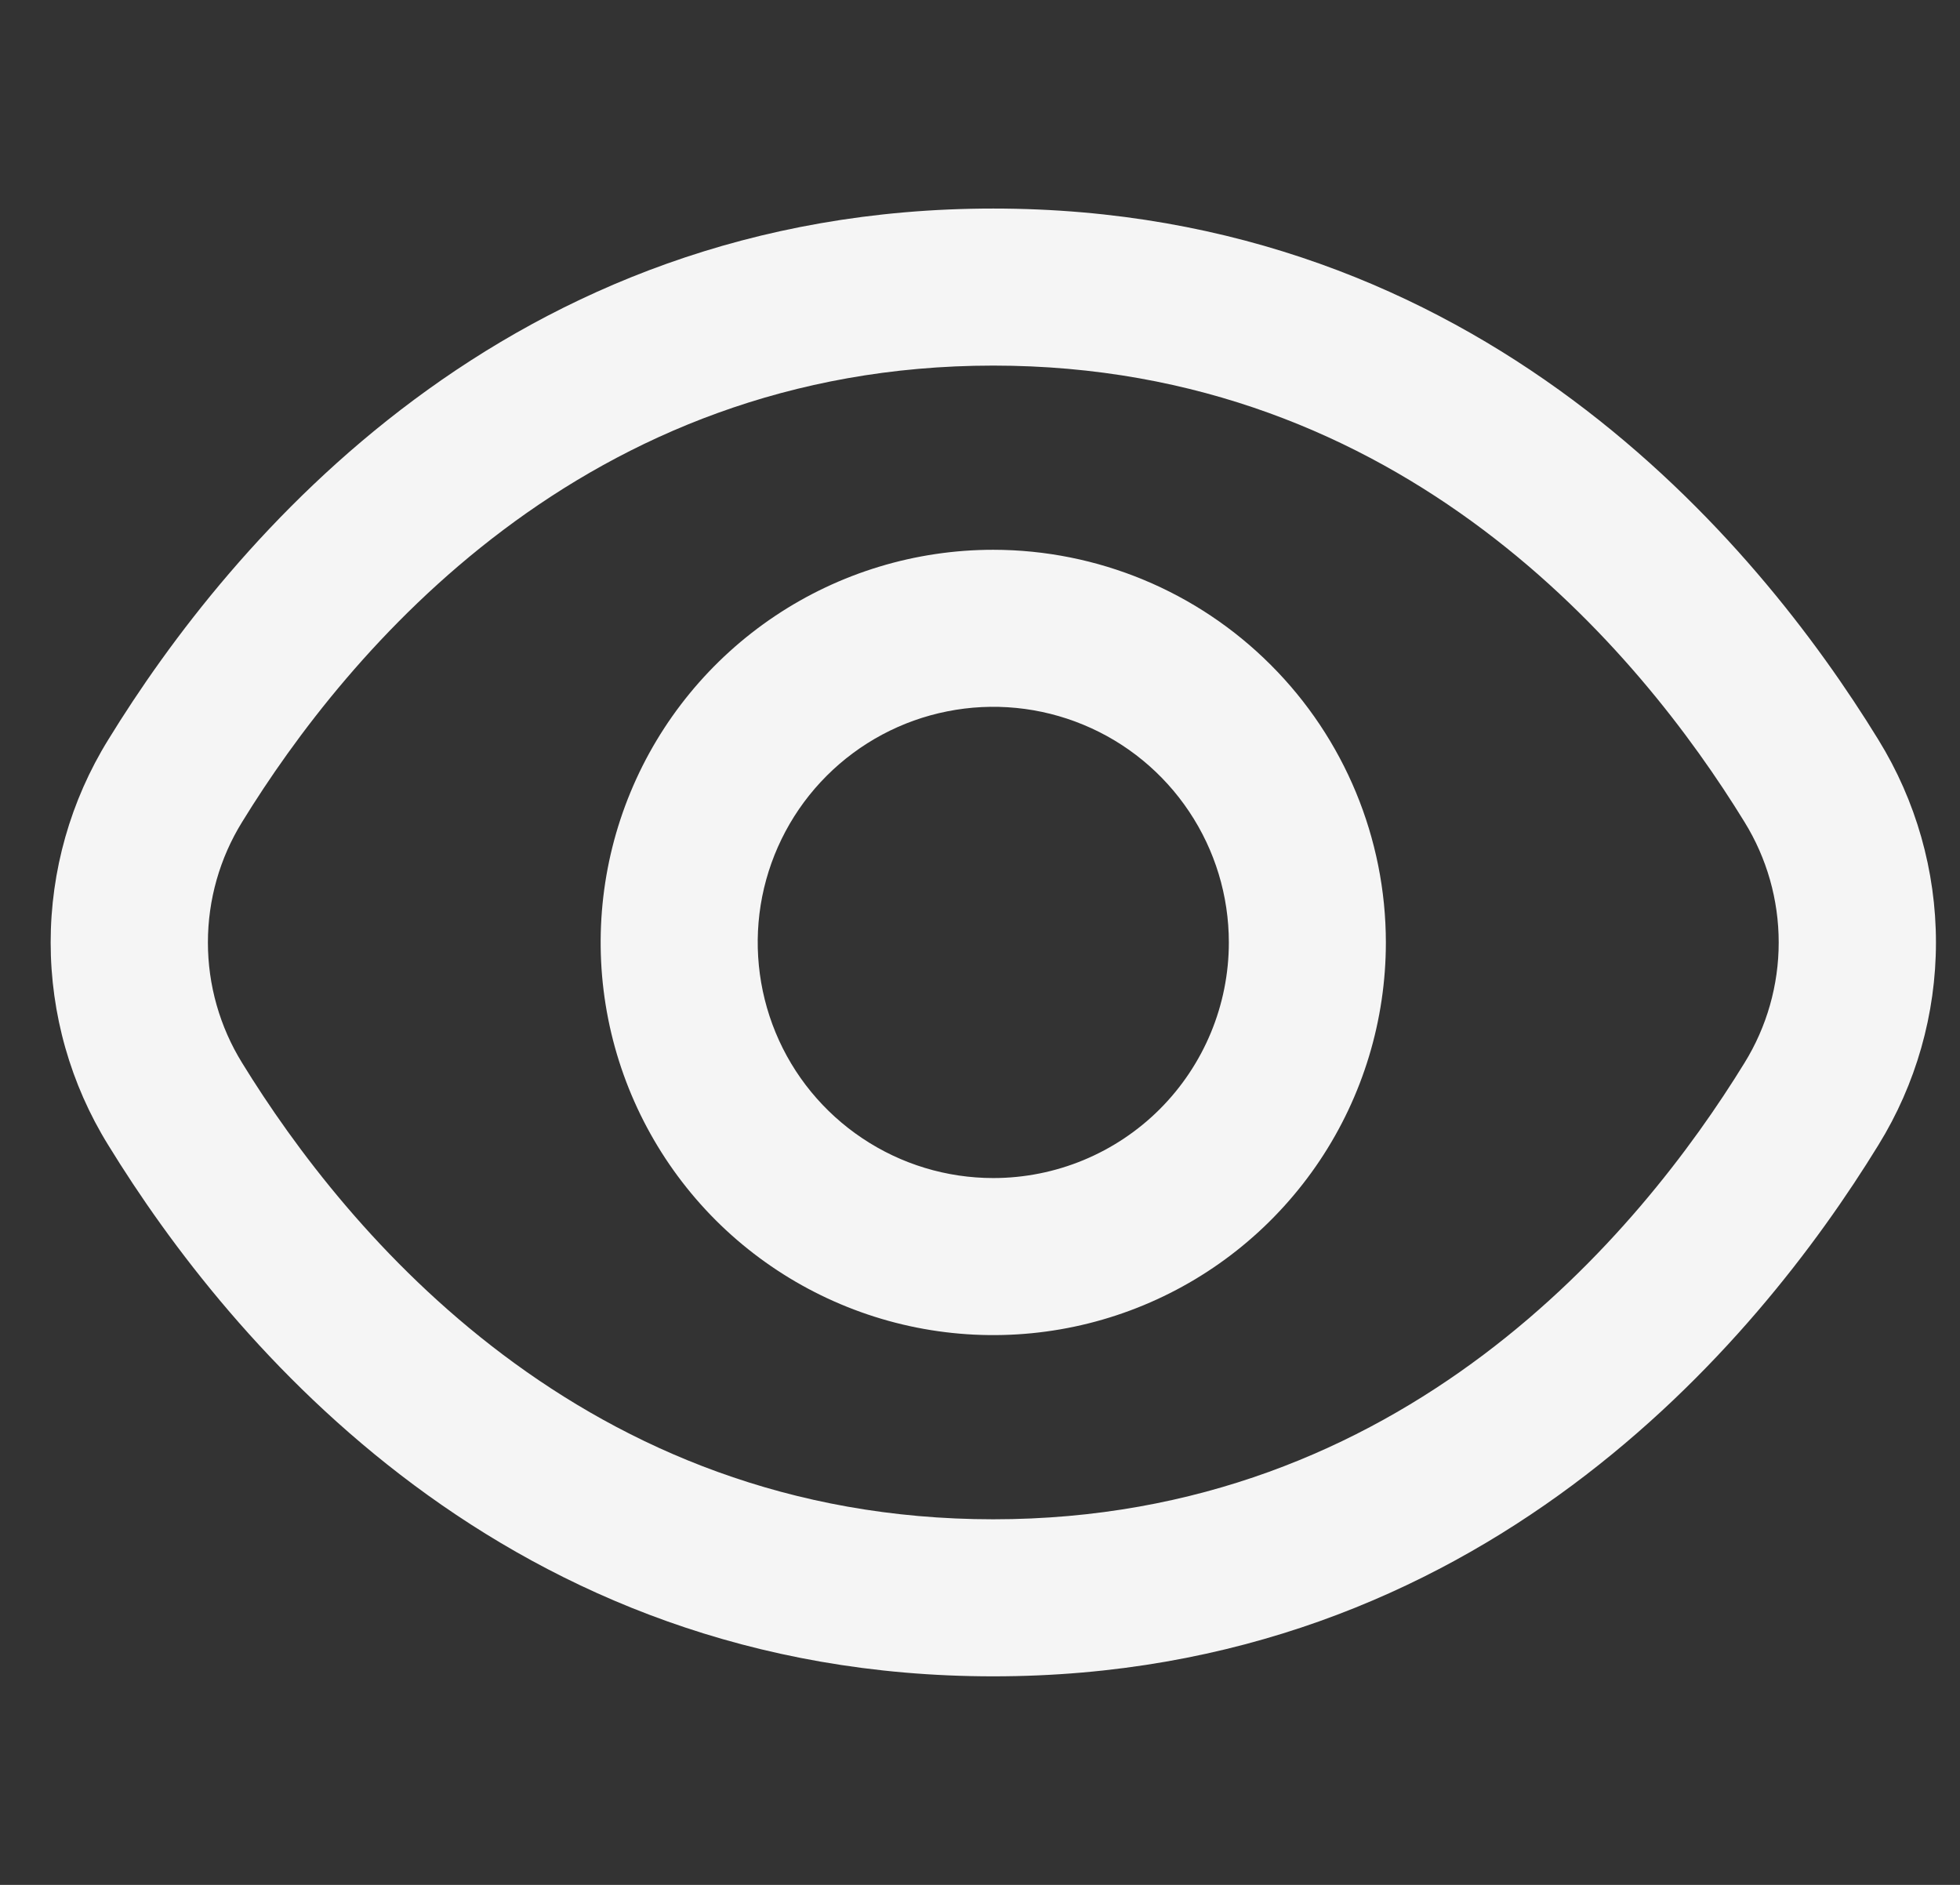 <svg width="26" height="25" viewBox="0 0 26 25" fill="none" xmlns="http://www.w3.org/2000/svg">
<rect x="0" y="0" width="26" height="25" fill="#333333" stroke="none"/>
<path d="M24.917 9.811C23.301 7.18 19.626 2.766 13.176 2.766C6.726 2.766 3.051 7.18 1.436 9.811C0.936 10.619 0.672 11.55 0.672 12.5C0.672 13.45 0.936 14.381 1.436 15.188C3.051 17.82 6.726 22.234 13.176 22.234C19.626 22.234 23.301 17.82 24.917 15.188C25.416 14.381 25.681 13.45 25.681 12.5C25.681 11.55 25.416 10.619 24.917 9.811ZM23.141 14.098C21.753 16.354 18.613 20.151 13.176 20.151C7.74 20.151 4.599 16.354 3.212 14.098C2.915 13.618 2.758 13.065 2.758 12.5C2.758 11.935 2.915 11.382 3.212 10.902C4.599 8.646 7.74 4.849 13.176 4.849C18.613 4.849 21.753 8.642 23.141 10.902C23.438 11.382 23.595 11.935 23.595 12.5C23.595 13.065 23.438 13.618 23.141 14.098Z" fill="#F5F5F5"/>
<path d="M13.176 7.292C12.146 7.292 11.139 7.597 10.283 8.169C9.426 8.742 8.758 9.555 8.364 10.507C7.97 11.458 7.867 12.506 8.068 13.516C8.269 14.526 8.765 15.454 9.493 16.183C10.222 16.911 11.15 17.407 12.16 17.608C13.17 17.809 14.218 17.706 15.169 17.312C16.121 16.918 16.934 16.25 17.507 15.393C18.079 14.537 18.384 13.53 18.384 12.5C18.383 11.119 17.834 9.795 16.857 8.819C15.881 7.842 14.557 7.293 13.176 7.292ZM13.176 15.625C12.558 15.625 11.954 15.442 11.44 15.098C10.926 14.755 10.525 14.267 10.289 13.696C10.053 13.125 9.991 12.496 10.111 11.89C10.232 11.284 10.529 10.727 10.966 10.29C11.403 9.853 11.96 9.555 12.566 9.435C13.173 9.314 13.801 9.376 14.372 9.613C14.943 9.849 15.431 10.25 15.774 10.764C16.118 11.278 16.301 11.882 16.301 12.5C16.301 13.329 15.972 14.123 15.386 14.71C14.8 15.296 14.005 15.625 13.176 15.625Z" fill="#F5F5F5"/>
</svg>
